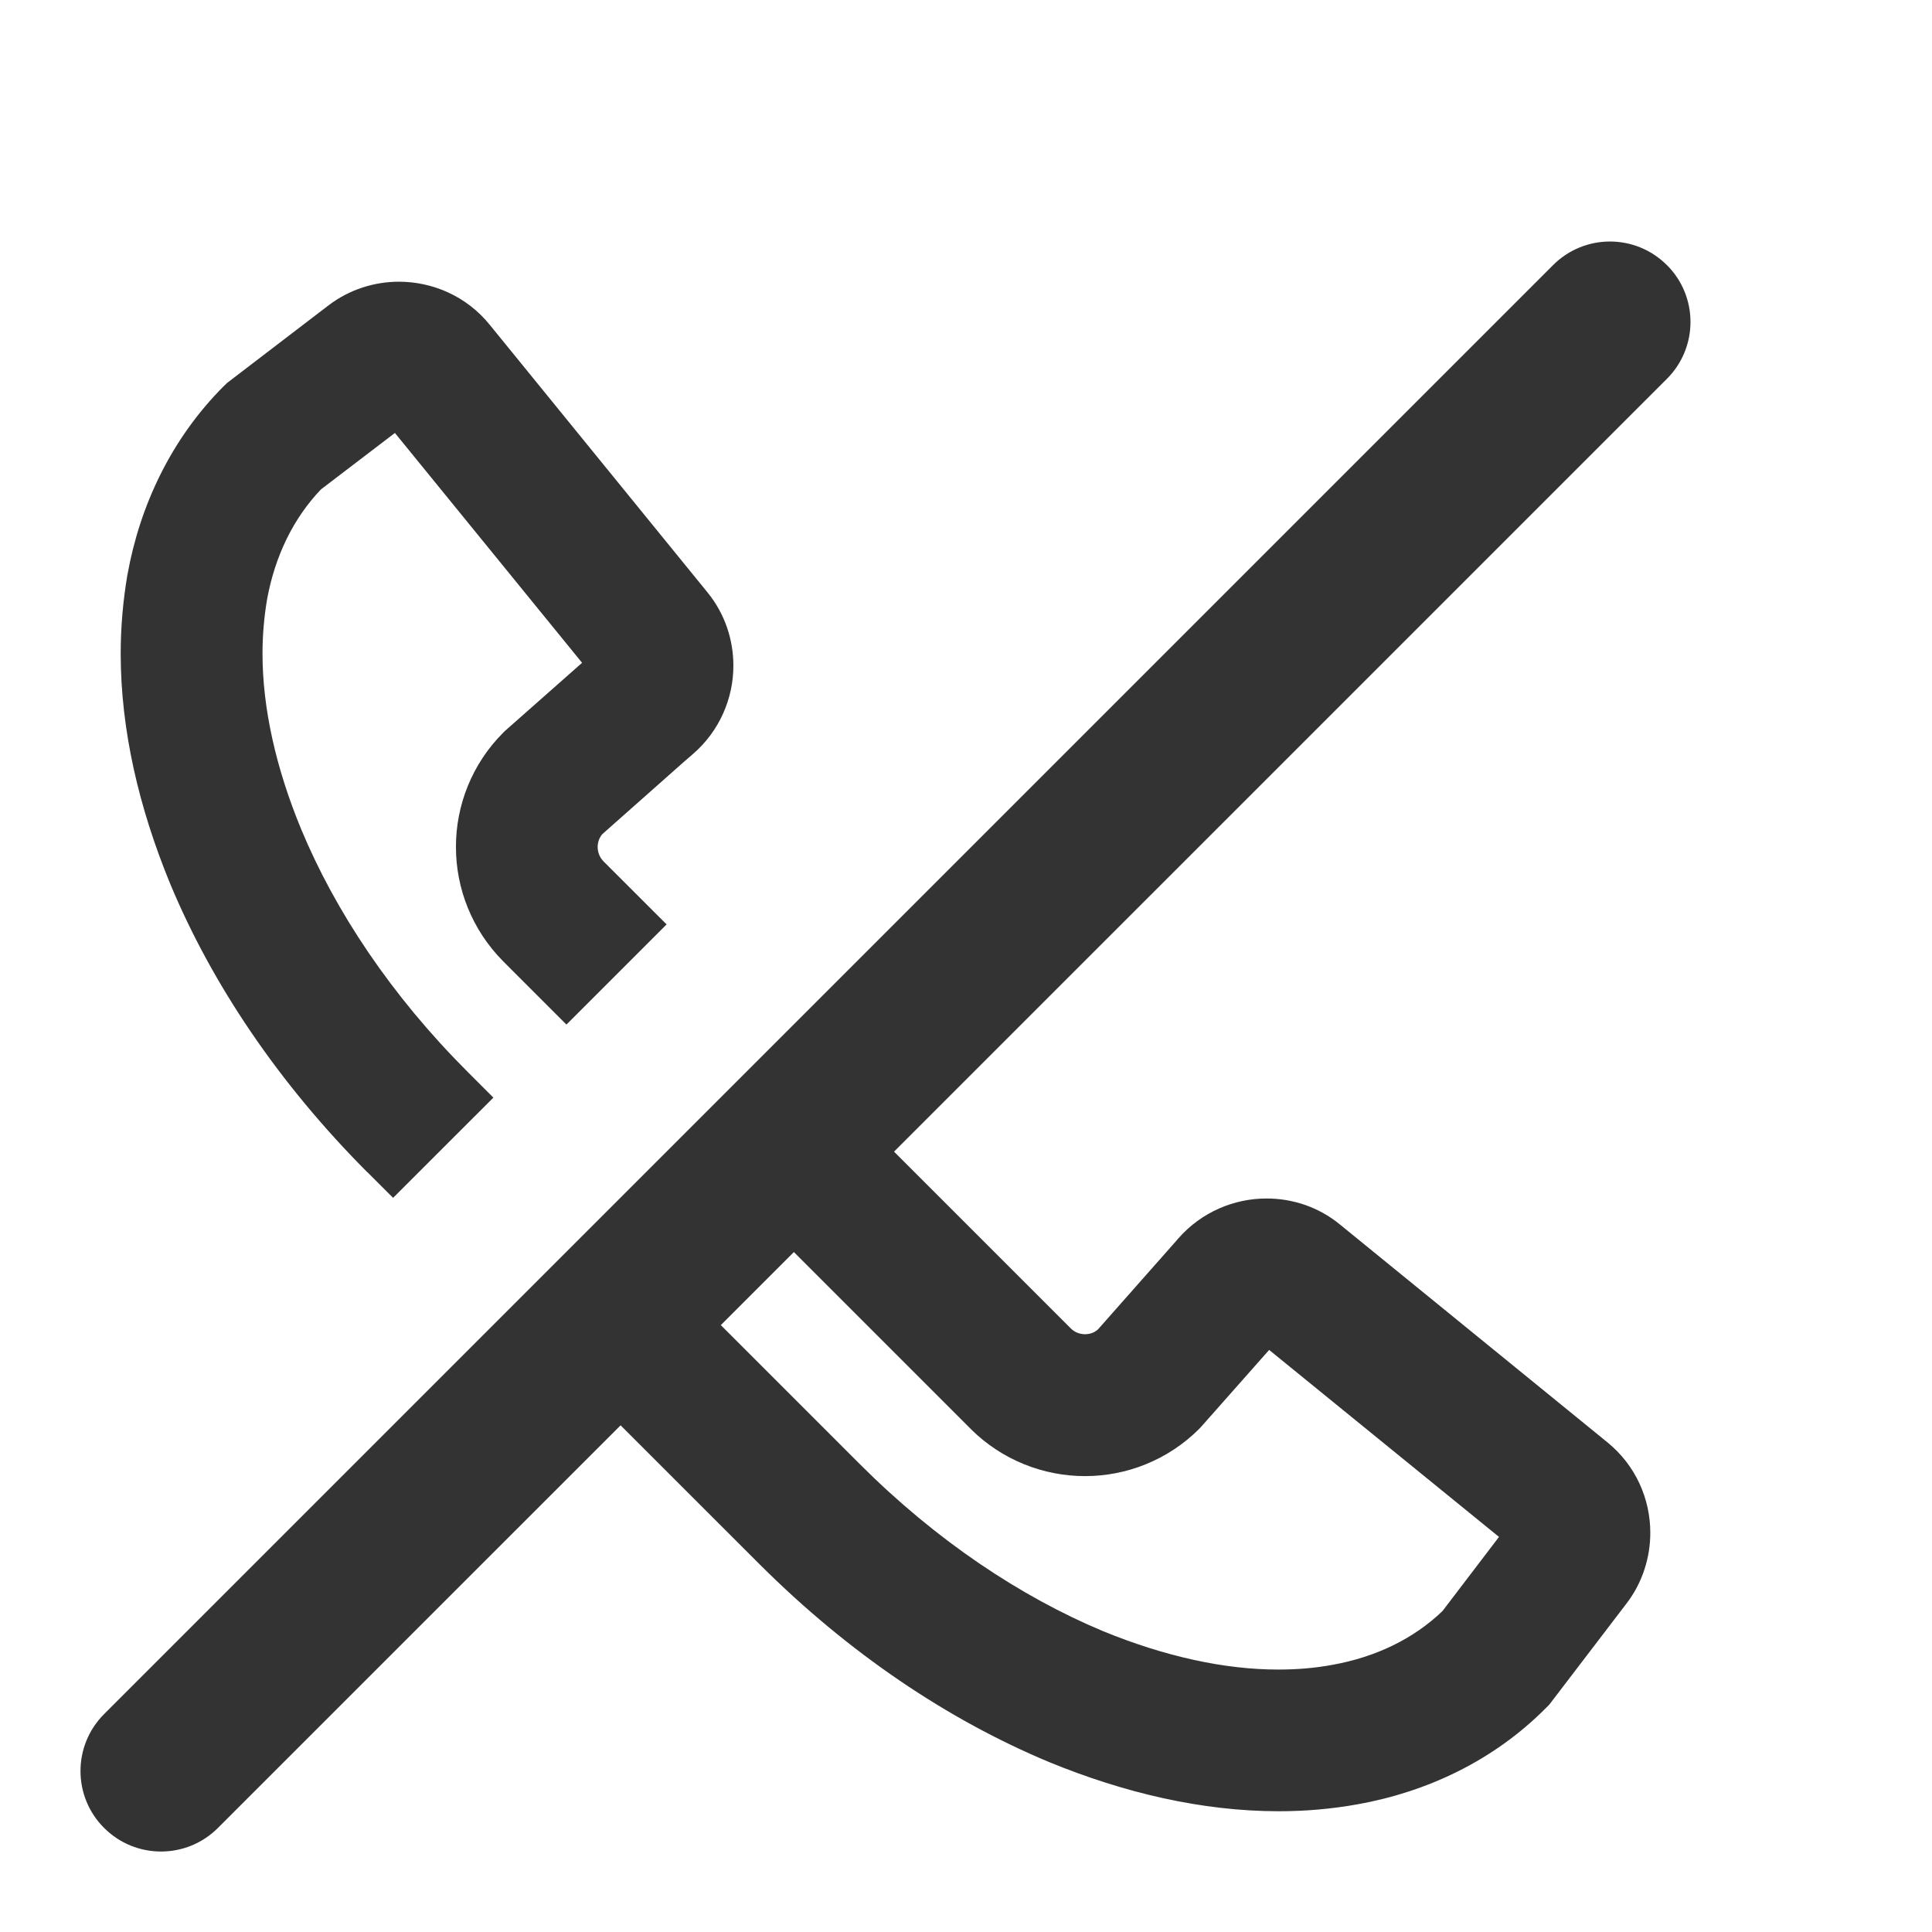 <?xml version="1.0" encoding="utf-8"?>
<!-- Generated by IcoMoon.io -->
<!DOCTYPE svg PUBLIC "-//W3C//DTD SVG 1.1//EN" "http://www.w3.org/Graphics/SVG/1.1/DTD/svg11.dtd">
<svg version="1.1" xmlns="http://www.w3.org/2000/svg" xmlns:xlink="http://www.w3.org/1999/xlink" width="32" height="32" viewBox="0 0 32 32">
<path fill="#333333" d="M27.609 4.391c-0.521-0.521-1.365-0.521-1.885 0l-24 24c-0.521 0.521-0.521 1.365 0 1.885 0.261 0.261 0.601 0.391 0.943 0.391s0.682-0.13 0.943-0.391l6.669-6.668 2.308 2.307c1.465 1.461 3.103 2.567 4.791 3.271 1.244 0.51 2.523 0.812 3.796 0.814 0.442 0 0.882-0.037 1.317-0.116 1.133-0.203 2.243-0.715 3.115-1.595l0.055-0.055 1.273-1.667c0.275-0.353 0.401-0.782 0.4-1.179 0.001-0.557-0.24-1.117-0.711-1.499l-4.424-3.603c-0.367-0.304-0.808-0.436-1.22-0.435-0.535-0.001-1.076 0.221-1.464 0.663l-0.035 0.041-1.293 1.463c-0.061 0.055-0.133 0.080-0.215 0.081-0.089-0.001-0.169-0.031-0.235-0.095l-2.929-2.929 12.801-12.8c0.521-0.521 0.521-1.365 0-1.885zM16.077 23.667c0.521 0.519 1.213 0.783 1.895 0.782 0.683 0.001 1.375-0.265 1.895-0.787l0.026-0.028 1.128-1.275 3.807 3.097-0.935 1.227c-0.483 0.465-1.111 0.763-1.819 0.891-0.289 0.054-0.587 0.079-0.901 0.079-0.892 0.001-1.883-0.218-2.901-0.635-1.367-0.571-2.765-1.503-4.025-2.762l-2.308-2.308 1.21-1.21 2.929 2.929z"></path>
<path fill="#333333" d="M6.085 19.415l0.426 0.425 1.661-1.66-0.425-0.425c-1.263-1.262-2.193-2.659-2.76-4.024-0.421-1.020-0.639-2.009-0.639-2.905 0-0.311 0.027-0.614 0.077-0.907 0.13-0.702 0.428-1.329 0.891-1.813l1.225-0.935 3.1 3.807-1.279 1.13-0.026 0.026c-0.523 0.521-0.786 1.215-0.784 1.895-0.001 0.685 0.264 1.371 0.783 1.894l1.047 1.047 1.659-1.659-1.041-1.040c-0.072-0.073-0.099-0.155-0.101-0.241 0.001-0.081 0.024-0.15 0.076-0.213l1.351-1.197 0.156-0.135c0.443-0.385 0.667-0.931 0.665-1.463 0-0.419-0.137-0.854-0.431-1.213l-3.601-4.425c-0.387-0.482-0.955-0.718-1.507-0.718-0.401 0-0.819 0.125-1.171 0.395l-1.675 1.281-0.055 0.053c-0.875 0.875-1.389 1.982-1.594 3.113l-0.002 0.008c-0.073 0.429-0.112 0.868-0.112 1.311 0.001 1.273 0.304 2.554 0.816 3.802 0.699 1.681 1.807 3.32 3.269 4.787z"></path>
</svg>
